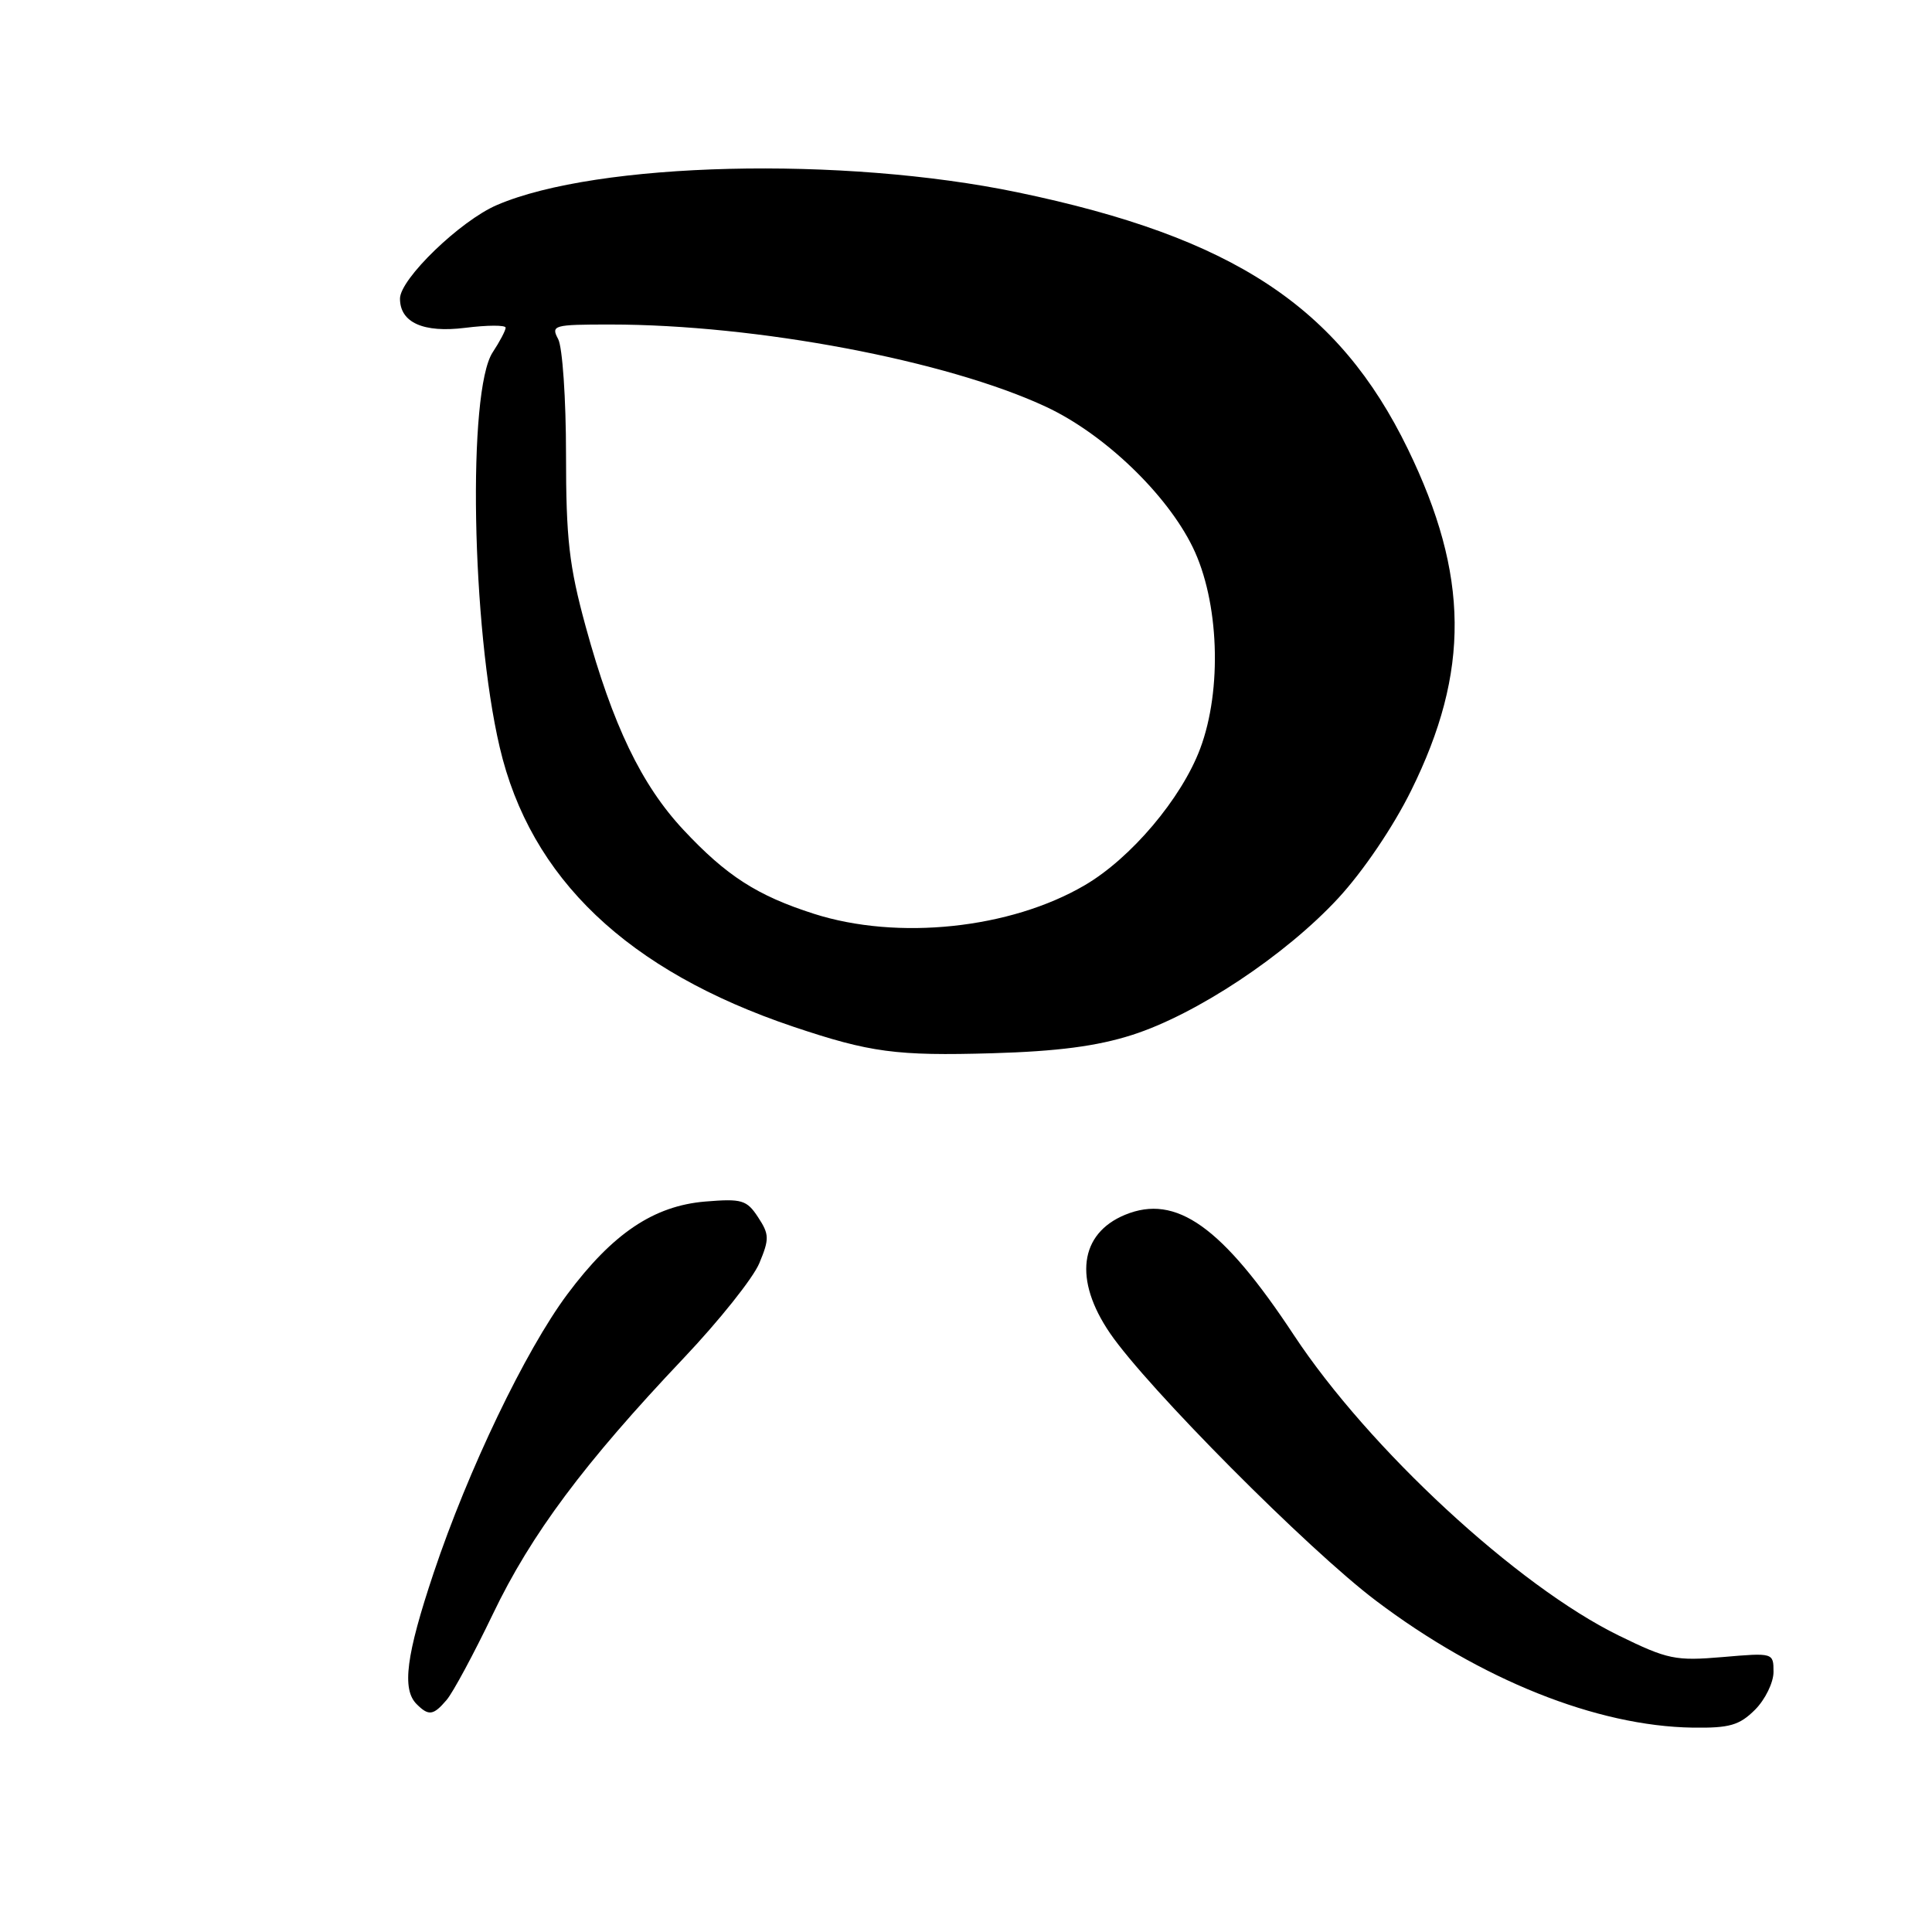 <?xml version="1.0" encoding="UTF-8" standalone="no"?>
<!DOCTYPE svg PUBLIC "-//W3C//DTD SVG 1.1//EN" "http://www.w3.org/Graphics/SVG/1.1/DTD/svg11.dtd" >
<svg xmlns="http://www.w3.org/2000/svg" xmlns:xlink="http://www.w3.org/1999/xlink" version="1.1" viewBox="0 0 256 256">
 <g >
 <path fill="currentColor"
d=" M 232.55 226.55 C 233.90 225.20 235.00 222.94 235.00 221.54 C 235.00 219.00 234.97 218.99 228.25 219.57 C 222.00 220.10 220.98 219.89 214.50 216.72 C 201.02 210.12 181.37 191.94 171.44 176.90 C 161.95 162.52 155.84 158.17 149.07 160.97 C 143.03 163.47 142.25 169.57 147.07 176.64 C 151.97 183.83 173.34 205.33 182.32 212.10 C 196.17 222.57 211.57 228.73 224.30 228.92 C 229.18 228.99 230.48 228.61 232.55 226.55 Z  M 59.18 225.25 C 60.01 224.29 62.77 219.16 65.32 213.85 C 70.38 203.29 77.42 193.86 90.57 179.98 C 95.27 175.02 99.79 169.36 100.61 167.39 C 101.96 164.16 101.94 163.56 100.45 161.29 C 98.95 159.00 98.31 158.81 93.45 159.21 C 86.62 159.78 81.18 163.44 75.17 171.50 C 69.62 178.95 62.02 194.79 57.46 208.42 C 53.81 219.32 53.23 223.83 55.20 225.80 C 56.80 227.40 57.42 227.32 59.18 225.25 Z  M 150.00 137.14 C 158.49 134.43 170.31 126.60 177.32 119.02 C 180.61 115.46 184.59 109.60 186.99 104.74 C 194.80 88.96 194.68 76.22 186.55 59.50 C 177.37 40.62 163.39 31.43 134.86 25.49 C 111.66 20.66 79.12 21.45 65.84 27.17 C 60.99 29.25 53.00 36.97 53.00 39.57 C 53.00 42.74 56.10 44.13 61.63 43.44 C 64.58 43.07 67.00 43.06 67.00 43.42 C 67.00 43.78 66.23 45.25 65.28 46.69 C 61.93 51.80 62.48 83.09 66.21 99.00 C 70.27 116.38 83.15 128.64 105.11 136.04 C 115.29 139.46 118.76 139.93 131.50 139.56 C 140.10 139.31 145.34 138.63 150.00 137.14 Z  M 107.84 121.08 C 100.34 118.68 96.26 116.06 90.56 109.96 C 85.00 104.01 81.19 96.10 77.60 83.00 C 75.41 74.98 75.00 71.43 75.00 60.18 C 75.00 52.86 74.53 46.00 73.96 44.93 C 72.98 43.10 73.33 43.00 80.86 43.00 C 100.27 43.00 125.49 47.77 138.64 53.92 C 146.31 57.51 154.59 65.44 158.04 72.50 C 161.54 79.66 161.97 91.37 159.03 99.20 C 156.56 105.79 149.86 113.72 143.73 117.30 C 133.88 123.07 118.96 124.64 107.84 121.08 Z "/>
</g>
</svg>